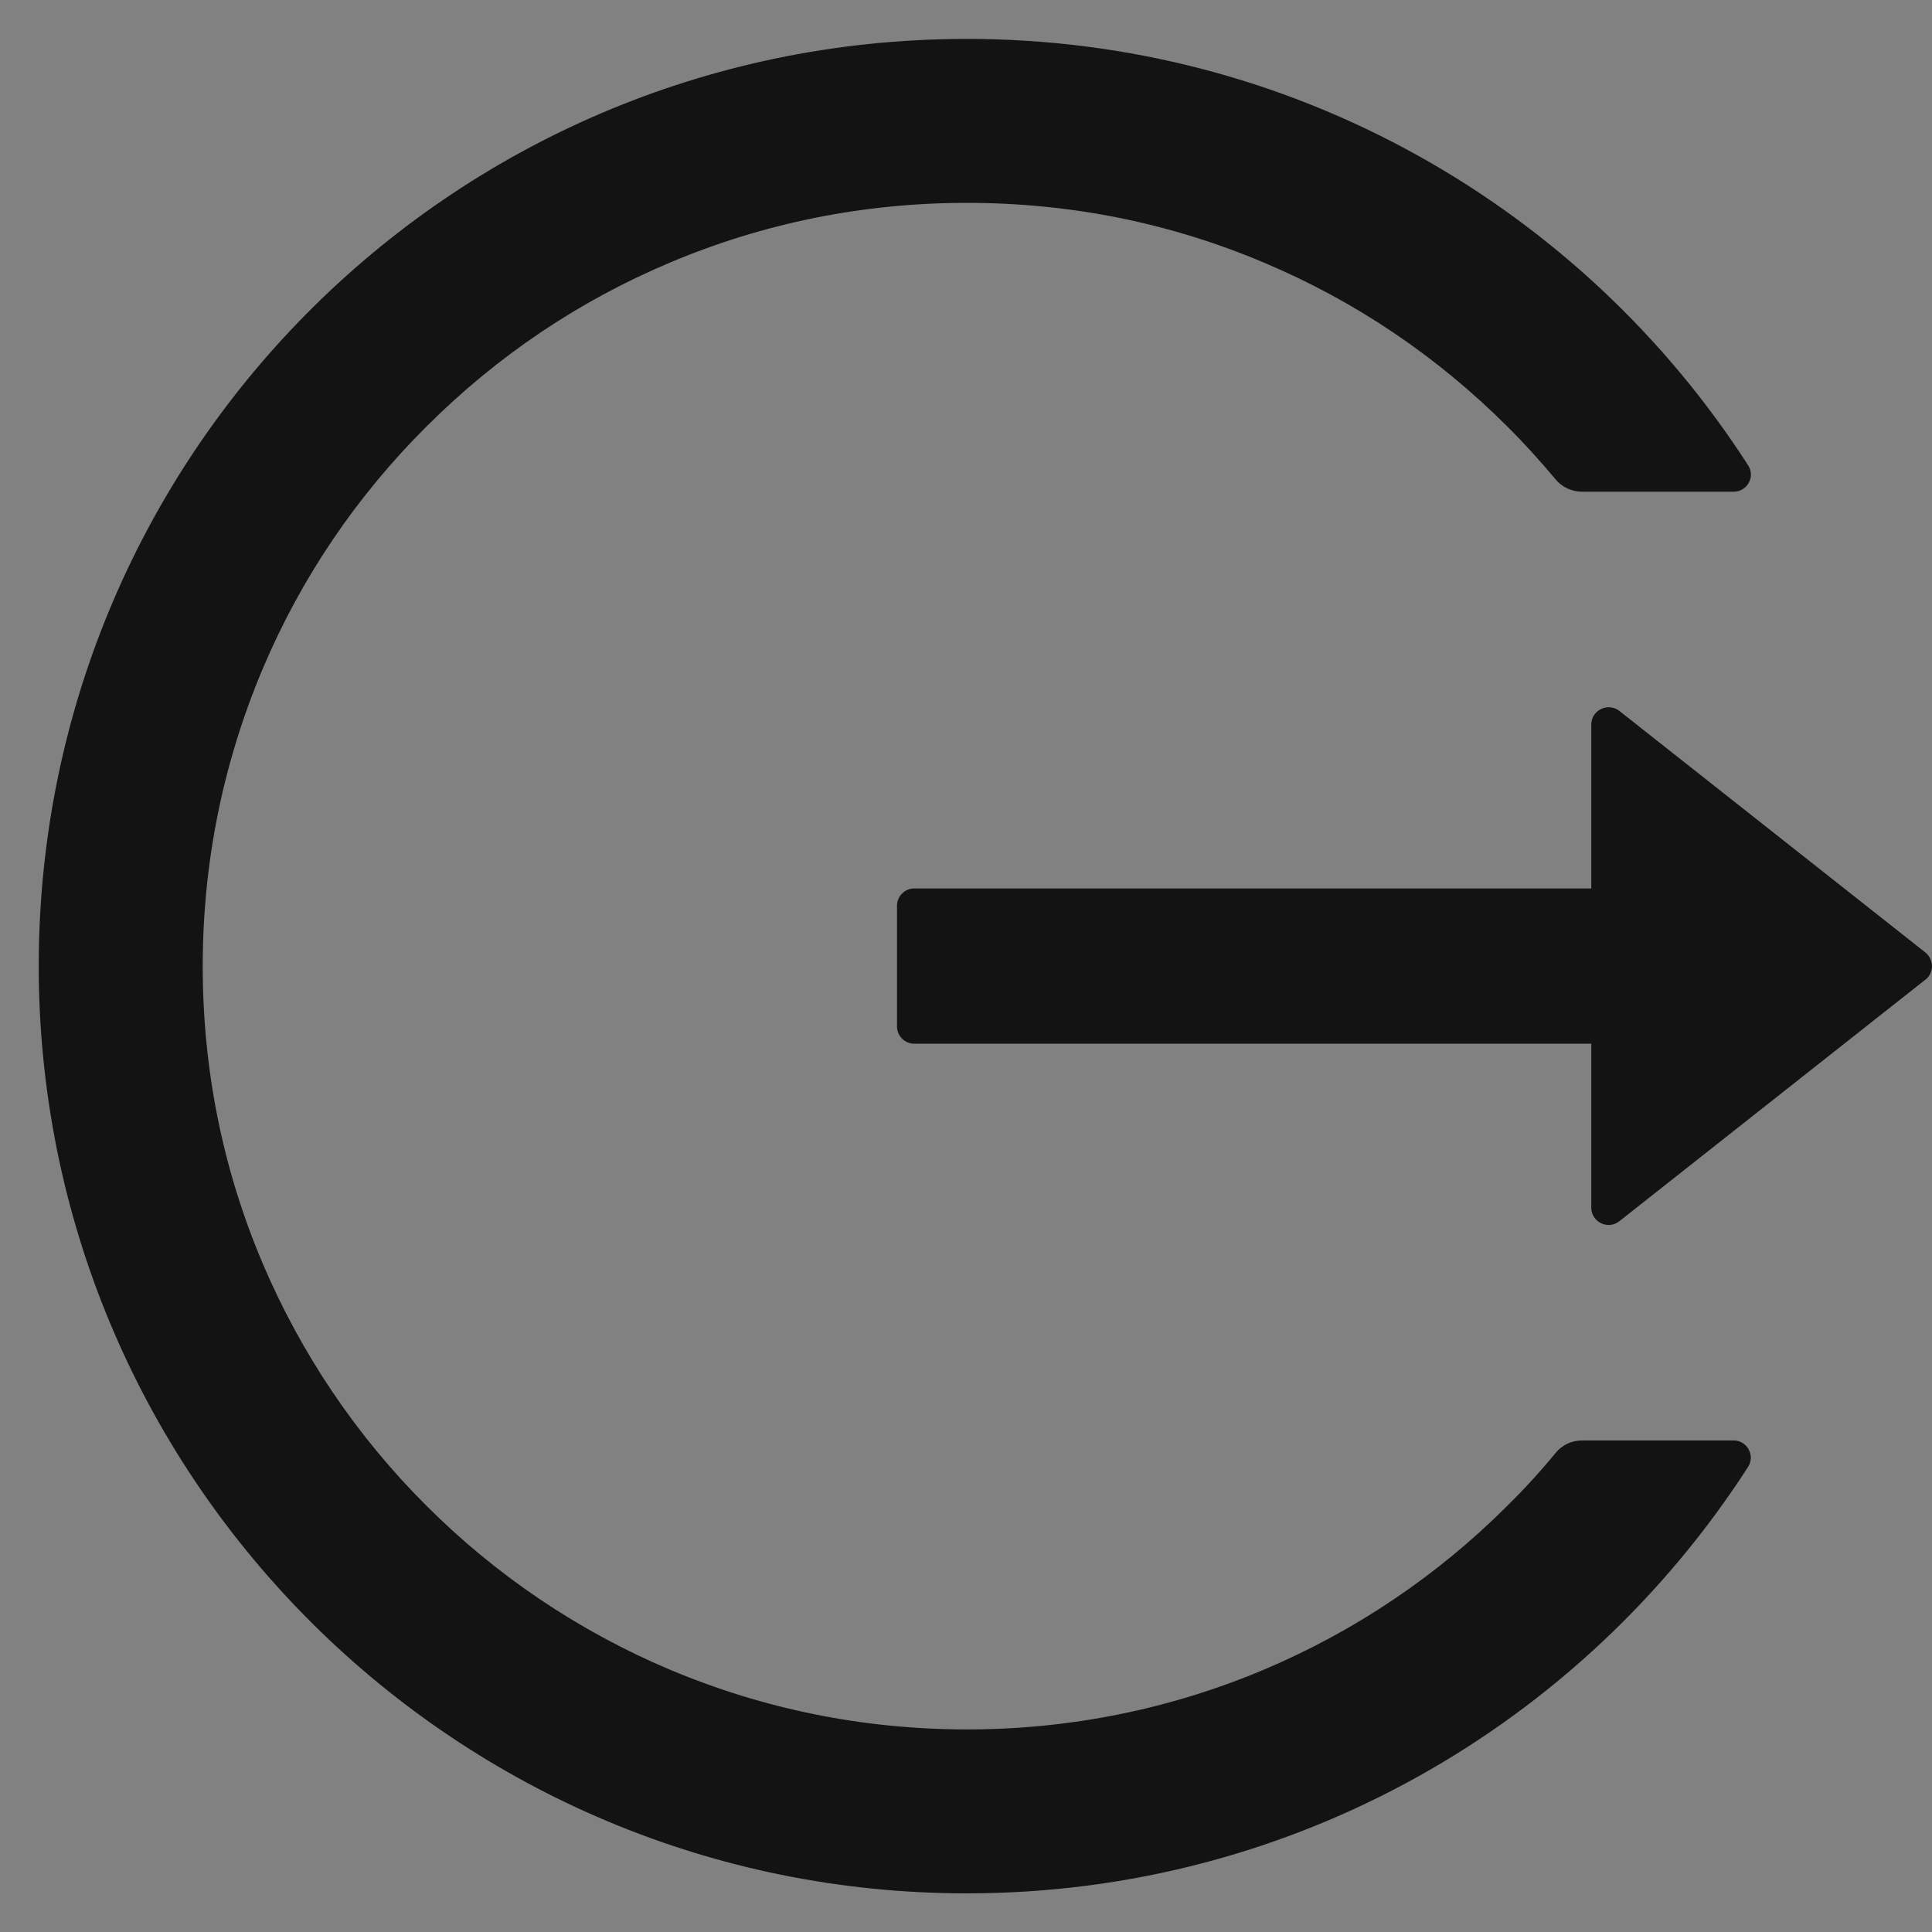 <svg width="14" height="14" viewBox="0 0 14 14" fill="none" xmlns="http://www.w3.org/2000/svg">
<rect x="0" y="0" width="14" height="14" fill="#808080" stroke="none"/>
<g clip-path="url(#clip0_179483_264)">
<rect width="14" height="14" fill="white" fill-opacity="0.01"/>
<g clip-path="url(#clip1_179483_264)">
<path d="M12.563 10.438H11.464C11.389 10.438 11.319 10.471 11.272 10.529C11.163 10.662 11.046 10.79 10.922 10.912C10.417 11.417 9.819 11.82 9.161 12.098C8.479 12.386 7.747 12.533 7.006 12.532C6.258 12.532 5.533 12.385 4.852 12.098C4.194 11.82 3.596 11.417 3.091 10.912C2.585 10.408 2.182 9.811 1.903 9.154C1.614 8.473 1.469 7.749 1.469 7.001C1.469 6.252 1.616 5.529 1.903 4.848C2.181 4.19 2.581 3.598 3.091 3.09C3.6 2.582 4.192 2.182 4.852 1.904C5.533 1.616 6.258 1.47 7.006 1.47C7.755 1.47 8.48 1.615 9.161 1.904C9.821 2.182 10.413 2.582 10.922 3.09C11.046 3.213 11.161 3.341 11.272 3.473C11.319 3.531 11.391 3.563 11.464 3.563H12.563C12.661 3.563 12.722 3.454 12.667 3.371C11.469 1.509 9.372 0.276 6.989 0.282C3.246 0.291 0.244 3.331 0.281 7.07C0.319 10.749 3.316 13.72 7.006 13.72C9.383 13.72 11.47 12.488 12.667 10.63C12.72 10.548 12.661 10.438 12.563 10.438ZM13.952 6.902L11.735 5.152C11.652 5.087 11.531 5.146 11.531 5.251V6.438H6.625C6.556 6.438 6.5 6.495 6.5 6.563V7.438C6.5 7.507 6.556 7.563 6.625 7.563H11.531V8.751C11.531 8.856 11.653 8.915 11.735 8.849L13.952 7.099C13.967 7.088 13.979 7.073 13.987 7.056C13.995 7.039 14 7.02 14 7.001C14 6.982 13.995 6.963 13.987 6.946C13.979 6.929 13.967 6.914 13.952 6.902Z" fill="black" fill-opacity="0.85"/>
</g>
</g>
<defs>
<clipPath id="clip0_179483_264">
<rect width="14" height="14" fill="white"/>
</clipPath>
<clipPath id="clip1_179483_264">
<rect width="14" height="14" fill="white"/>
</clipPath>
</defs>
</svg>
